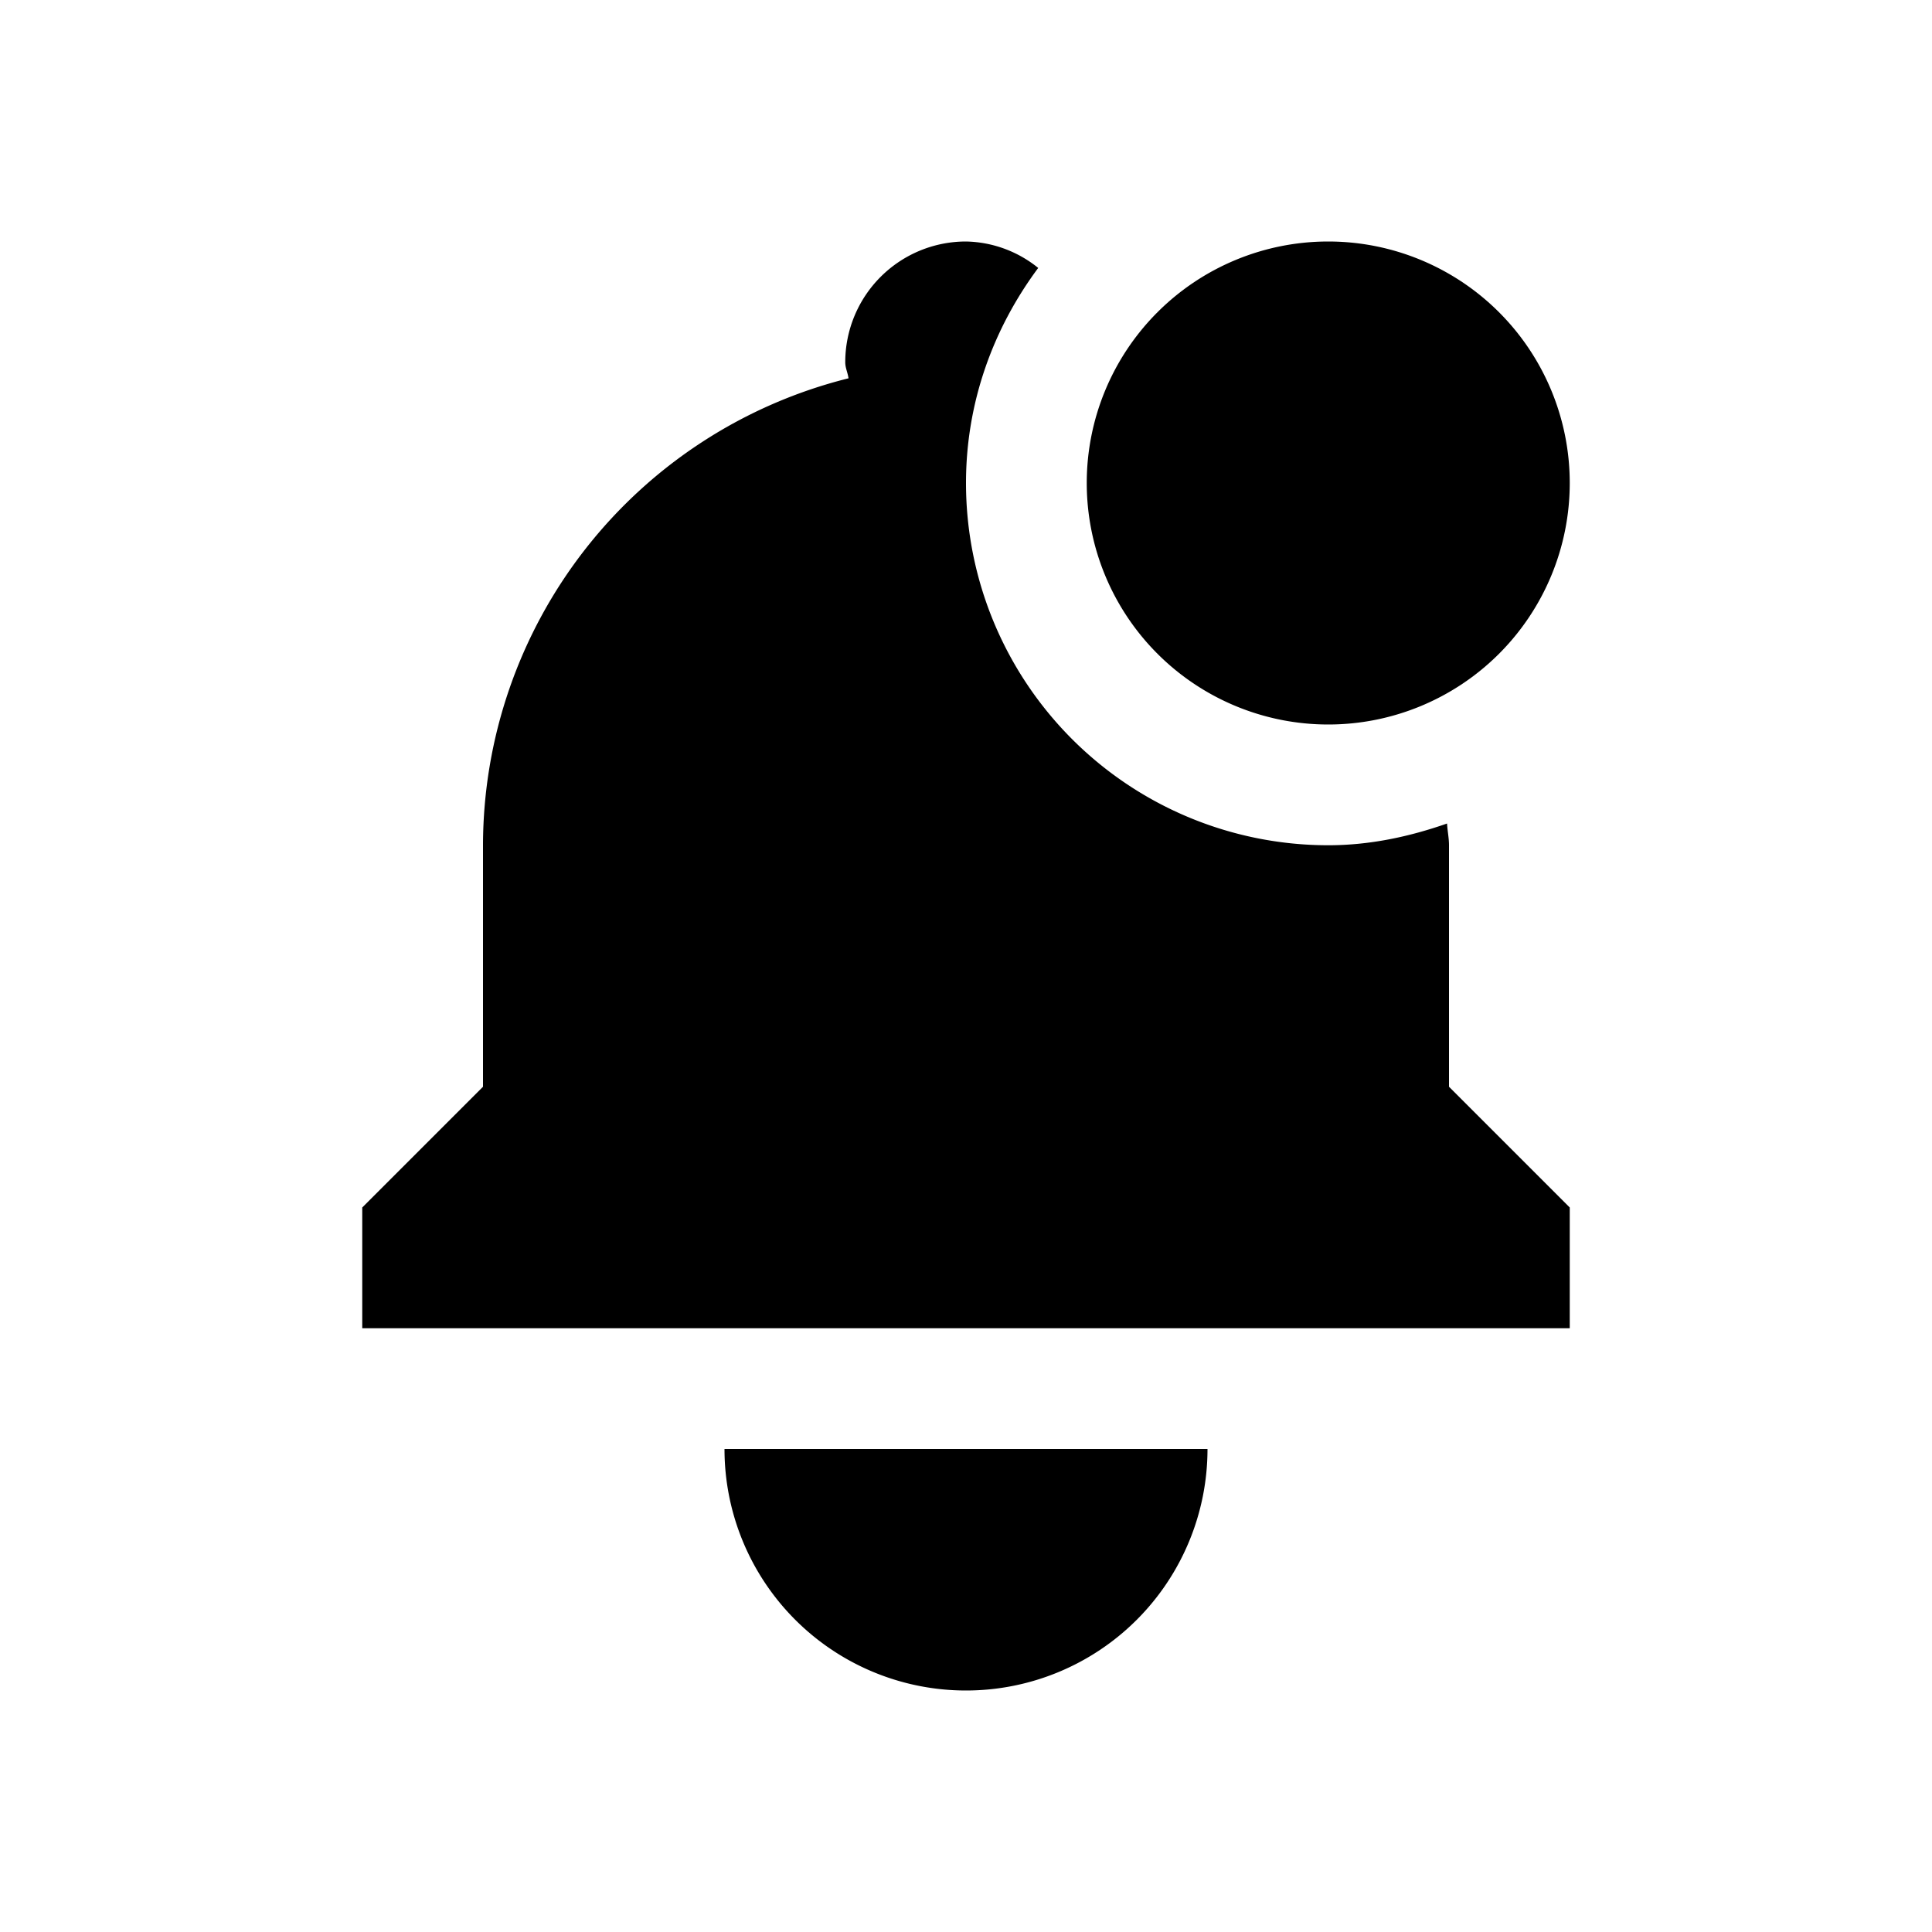 <svg xmlns="http://www.w3.org/2000/svg" height="16" width="16"><path d="M8 2a1 1 0 0 0-1 1c0 .047.021.087.027.133A3.992 3.992 0 0 0 4 7v2l-1 1v1h10v-1l-1-1V7c0-.061-.013-.119-.016-.18-.309.108-.637.18-.984.18a3 3 0 0 1-3-3c0-.67.227-1.282.598-1.781A.978.978 0 0 0 8 2zM6 12a2 2 0 1 0 4 0H6z"/><path d="M11 2a2 2 0 1 0 0 4 2 2 0 0 0 0-4z" fill-rule="evenodd" fill="#000"/></svg>
